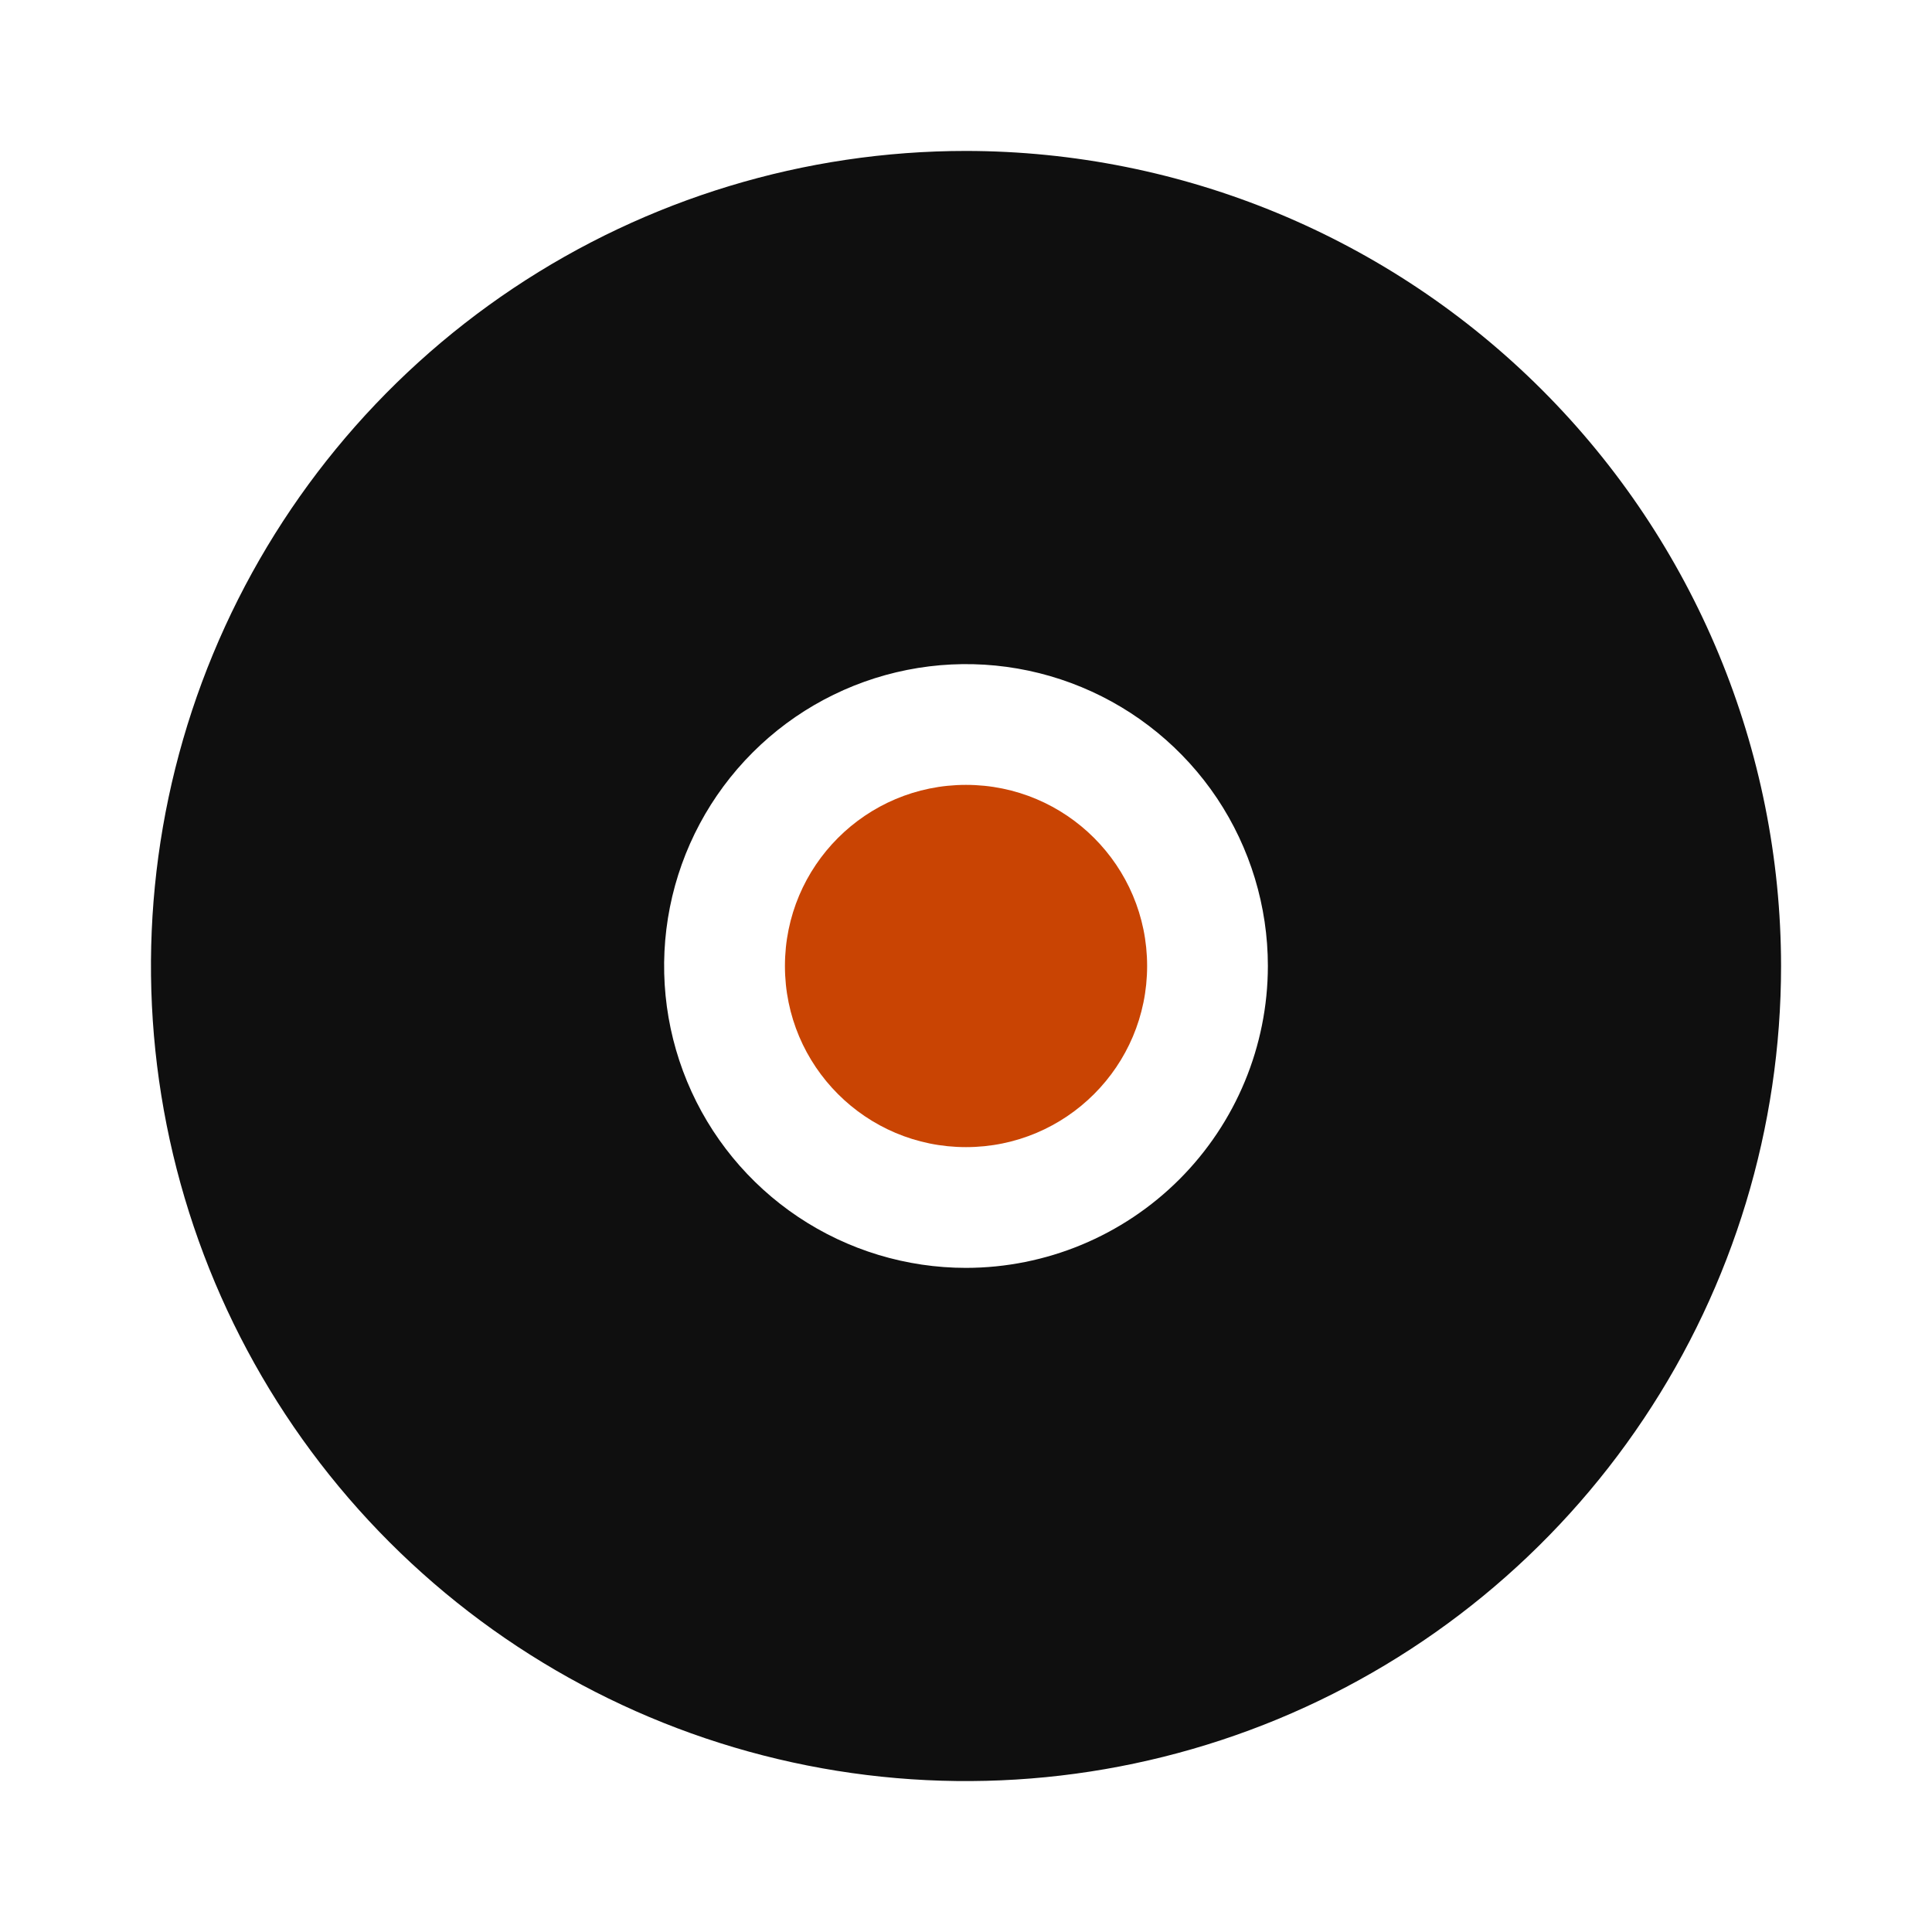 <svg width="32" height="32" viewBox="0 0 32 32" fill="none" xmlns="http://www.w3.org/2000/svg">
<path d="M16 2.5C13.33 2.5 10.72 3.292 8.5 4.775C6.28 6.259 4.55 8.367 3.528 10.834C2.506 13.301 2.239 16.015 2.76 18.634C3.281 21.253 4.566 23.658 6.454 25.546C8.342 27.434 10.748 28.72 13.367 29.241C15.985 29.762 18.7 29.494 21.167 28.473C23.633 27.451 25.742 25.721 27.225 23.5C28.709 21.28 29.5 18.67 29.5 16C29.497 12.421 28.073 8.99 25.542 6.459C23.011 3.928 19.58 2.504 16 2.5ZM16 21C15.011 21 14.045 20.707 13.223 20.158C12.4 19.608 11.759 18.827 11.381 17.914C11.002 17 10.903 15.995 11.096 15.025C11.289 14.055 11.766 13.164 12.465 12.465C13.164 11.765 14.055 11.289 15.025 11.096C15.995 10.903 17 11.002 17.914 11.381C18.827 11.759 19.608 12.4 20.158 13.222C20.707 14.045 21 15.011 21 16C20.999 17.326 20.471 18.597 19.534 19.534C18.597 20.471 17.326 20.999 16 21Z" fill="#0F0F0F"/>
<path d="M16 19C17.657 19 19 17.657 19 16C19 14.343 17.657 13 16 13C14.344 13 13.001 14.343 13.001 16C13.001 17.657 14.344 19 16 19Z" fill="#C94403"/>
</svg>
